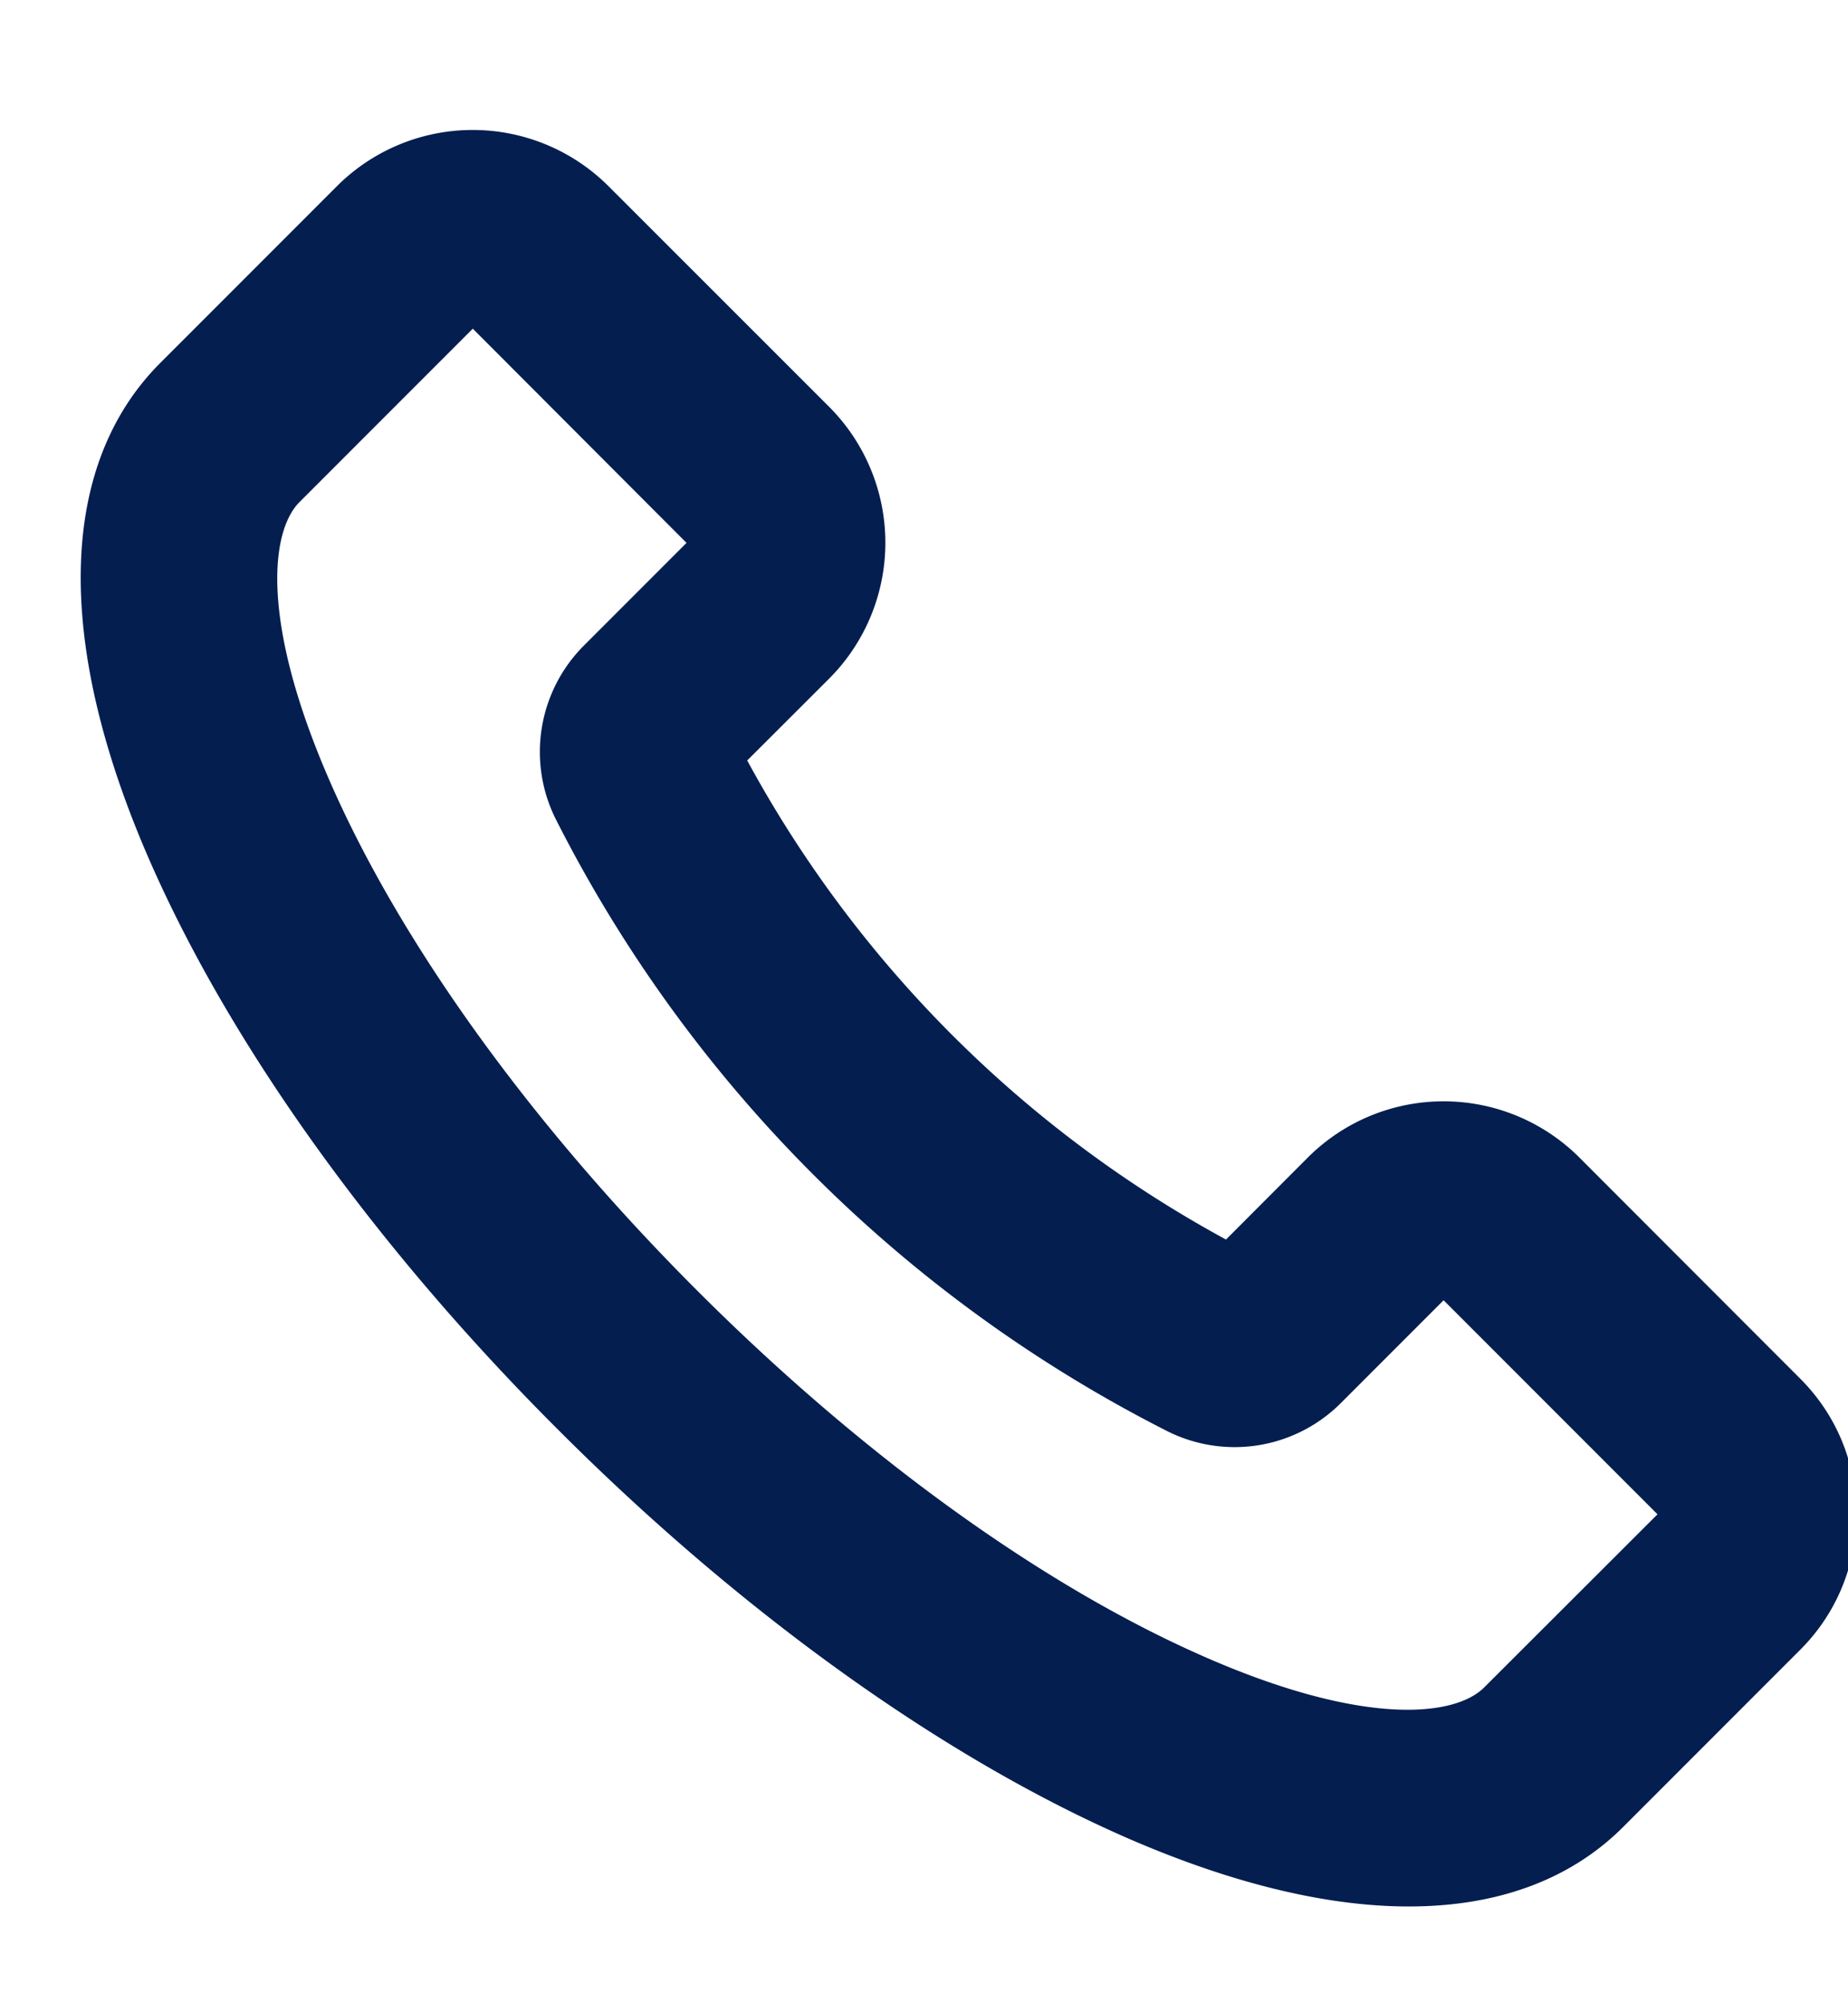 <svg xmlns="http://www.w3.org/2000/svg" width="12" height="13" viewBox="0 0 12 13"><g><g><path fill="#041e50" d="M9.638 10.95c-.187.188-.763.254-1.77-.178-1.064-.456-2.252-1.308-3.344-2.4-1.092-1.092-1.944-2.28-2.4-3.343-.432-1.008-.366-1.584-.179-1.771L3.07 2.133l1.388 1.39-.665.665a.975.975 0 0 0-.18 1.136 9.017 9.017 0 0 0 3.96 3.96.975.975 0 0 0 1.135-.18l.666-.666 1.389 1.389zm.618-3.438a1.248 1.248 0 0 0-1.764 0l-.531.532a7.74 7.74 0 0 1-3.109-3.109l.532-.531a1.248 1.248 0 0 0 0-1.764L3.951 1.208a1.248 1.248 0 0 0-1.763 0L1.042 2.354C.385 3.01.352 4.139.949 5.532c.519 1.21 1.467 2.54 2.672 3.743 1.204 1.205 2.533 2.153 3.743 2.672.662.283 1.264.425 1.784.425.575 0 1.05-.173 1.394-.518l1.146-1.146c.236-.235.366-.548.366-.881 0-.334-.13-.647-.366-.882z"/></g></g></svg>